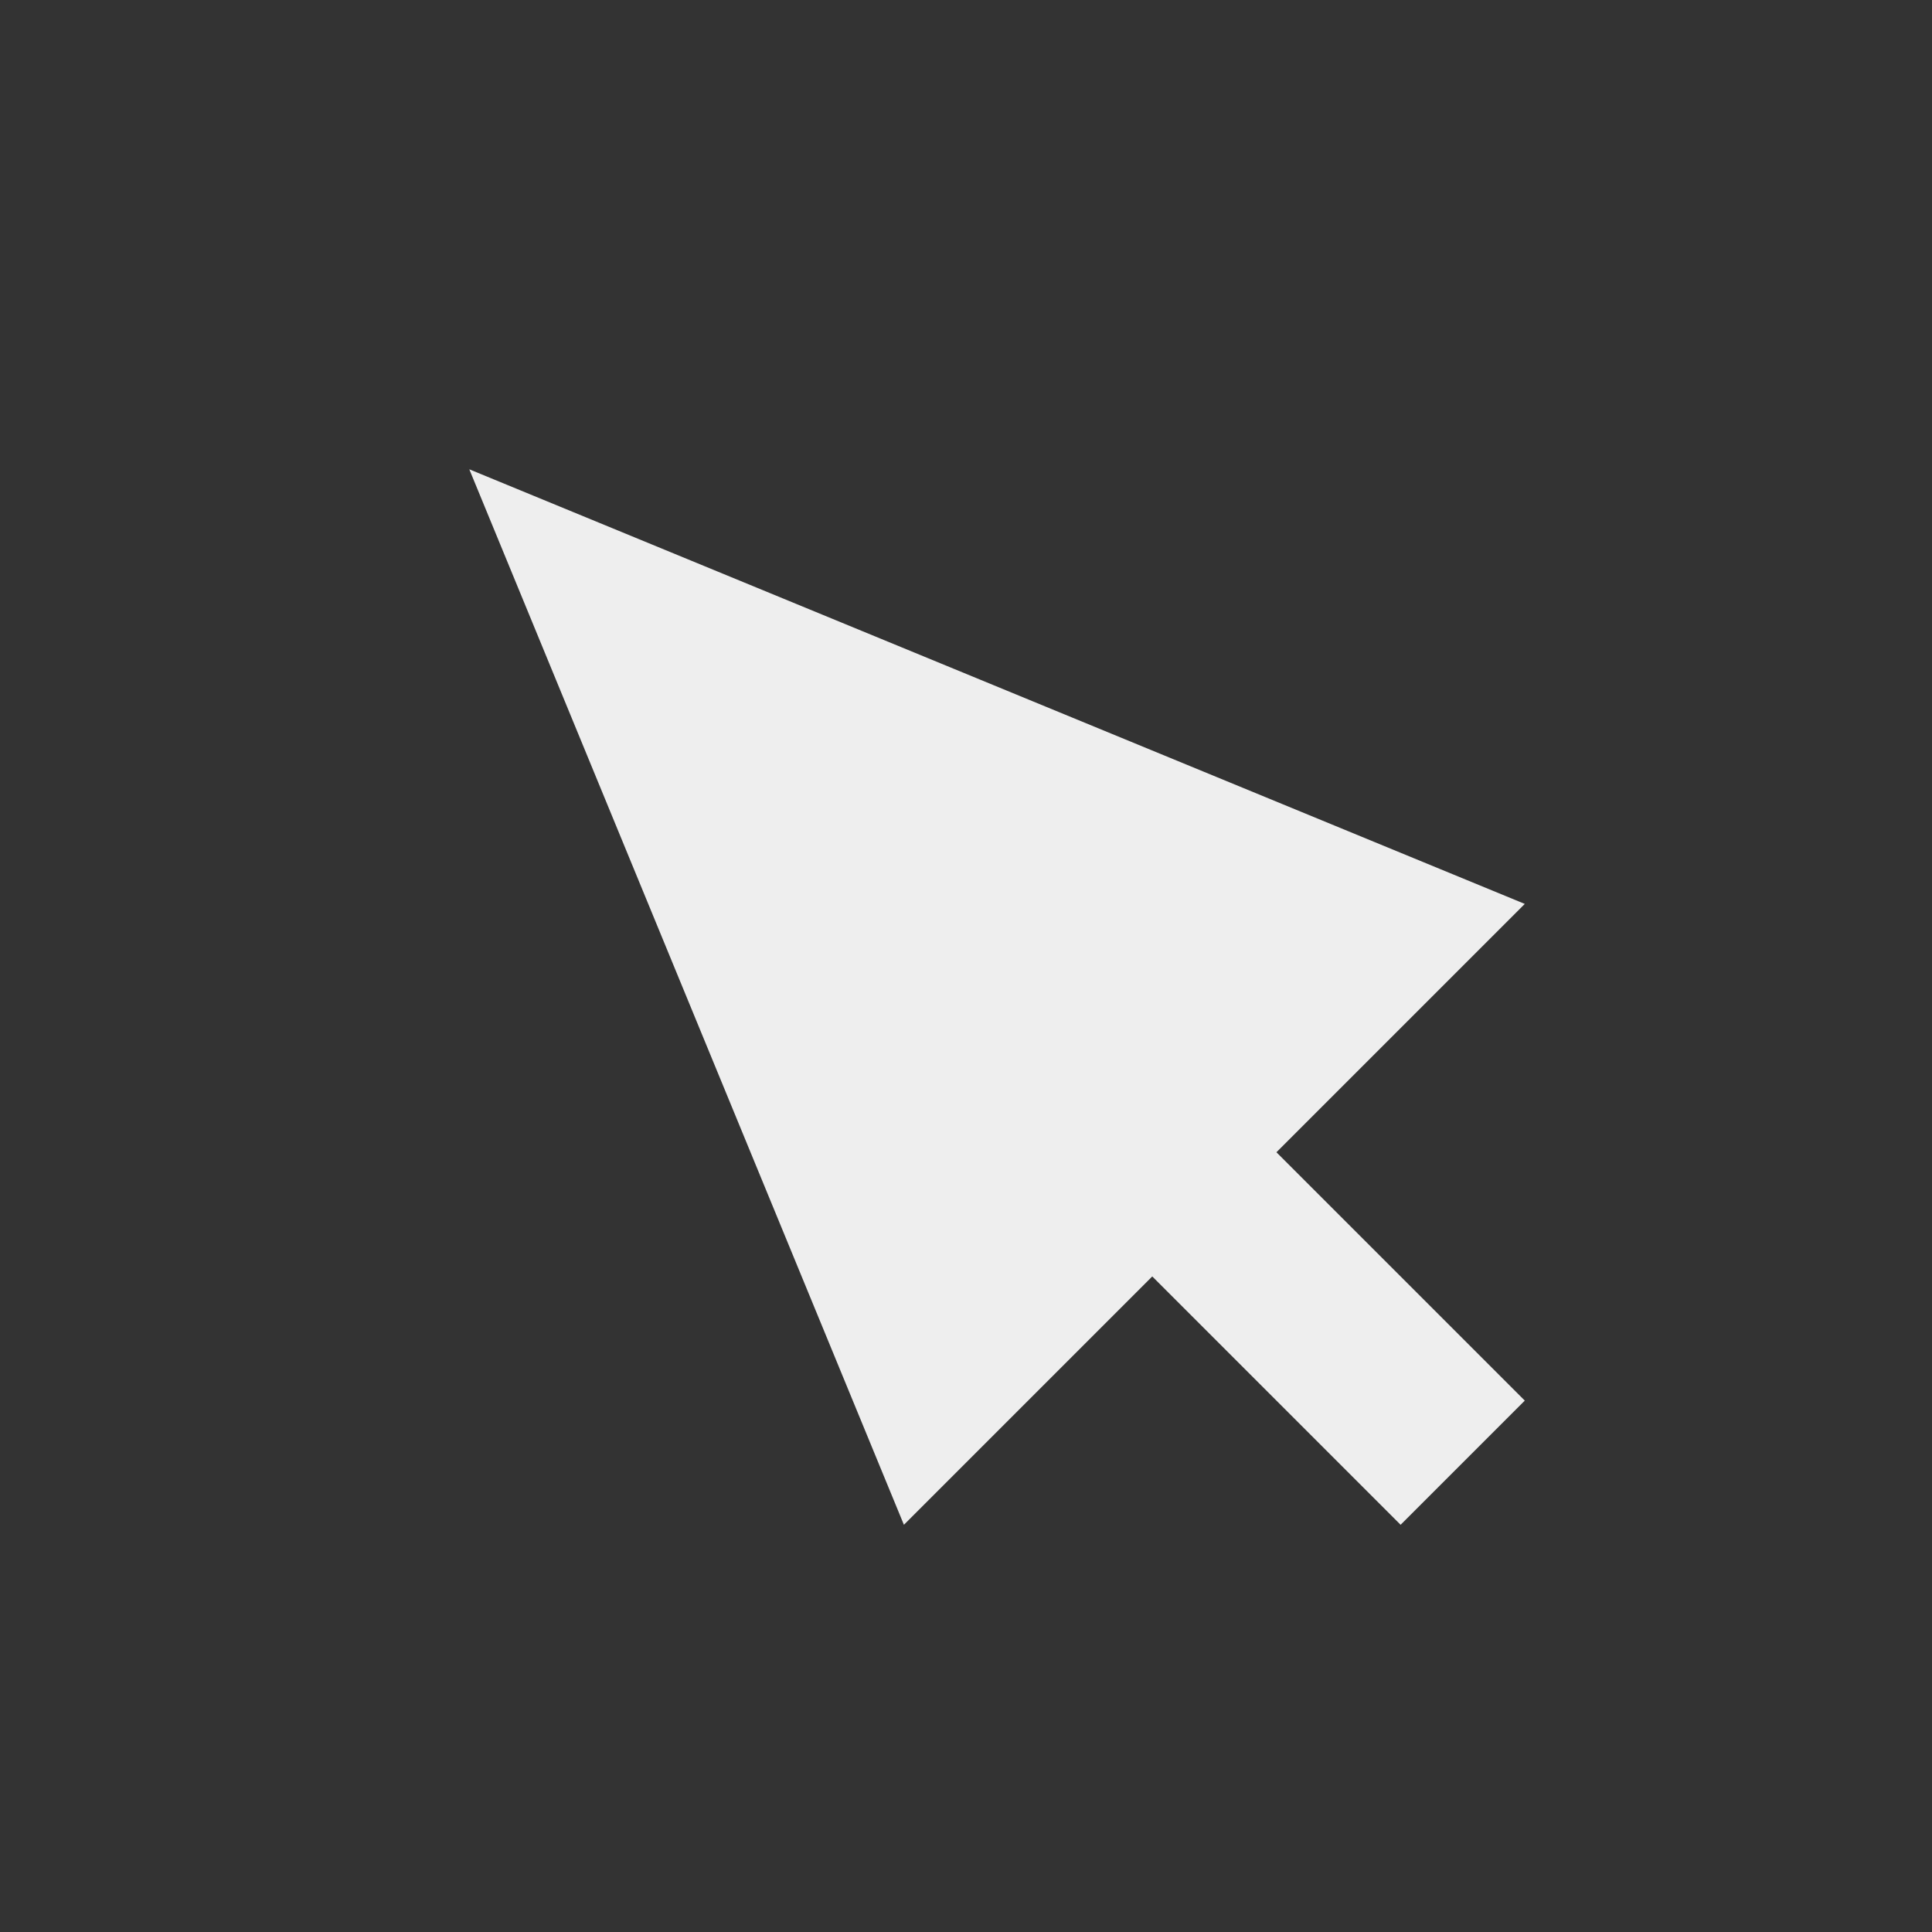 
<svg xmlns="http://www.w3.org/2000/svg" xmlns:xlink="http://www.w3.org/1999/xlink" width="22px" height="22px" viewBox="0 0 22 22" version="1.1">
<rect x="0" y="0" width="22" height="22" fill="#333333" stroke="none"/>
<g id="surface1">
<defs>
  <style id="current-color-scheme" type="text/css">
   .ColorScheme-Text { color:#eeeeee; } .ColorScheme-Highlight { color:#424242; }
  </style>
 </defs>
<path style="fill:currentColor" class="ColorScheme-Text" d="M 5.344 5.344 L 10.293 17.363 L 13.121 14.535 L 15.949 17.363 L 17.363 15.949 L 14.535 13.121 L 17.363 10.293 Z M 5.344 5.344 "/>
</g>
</svg>
